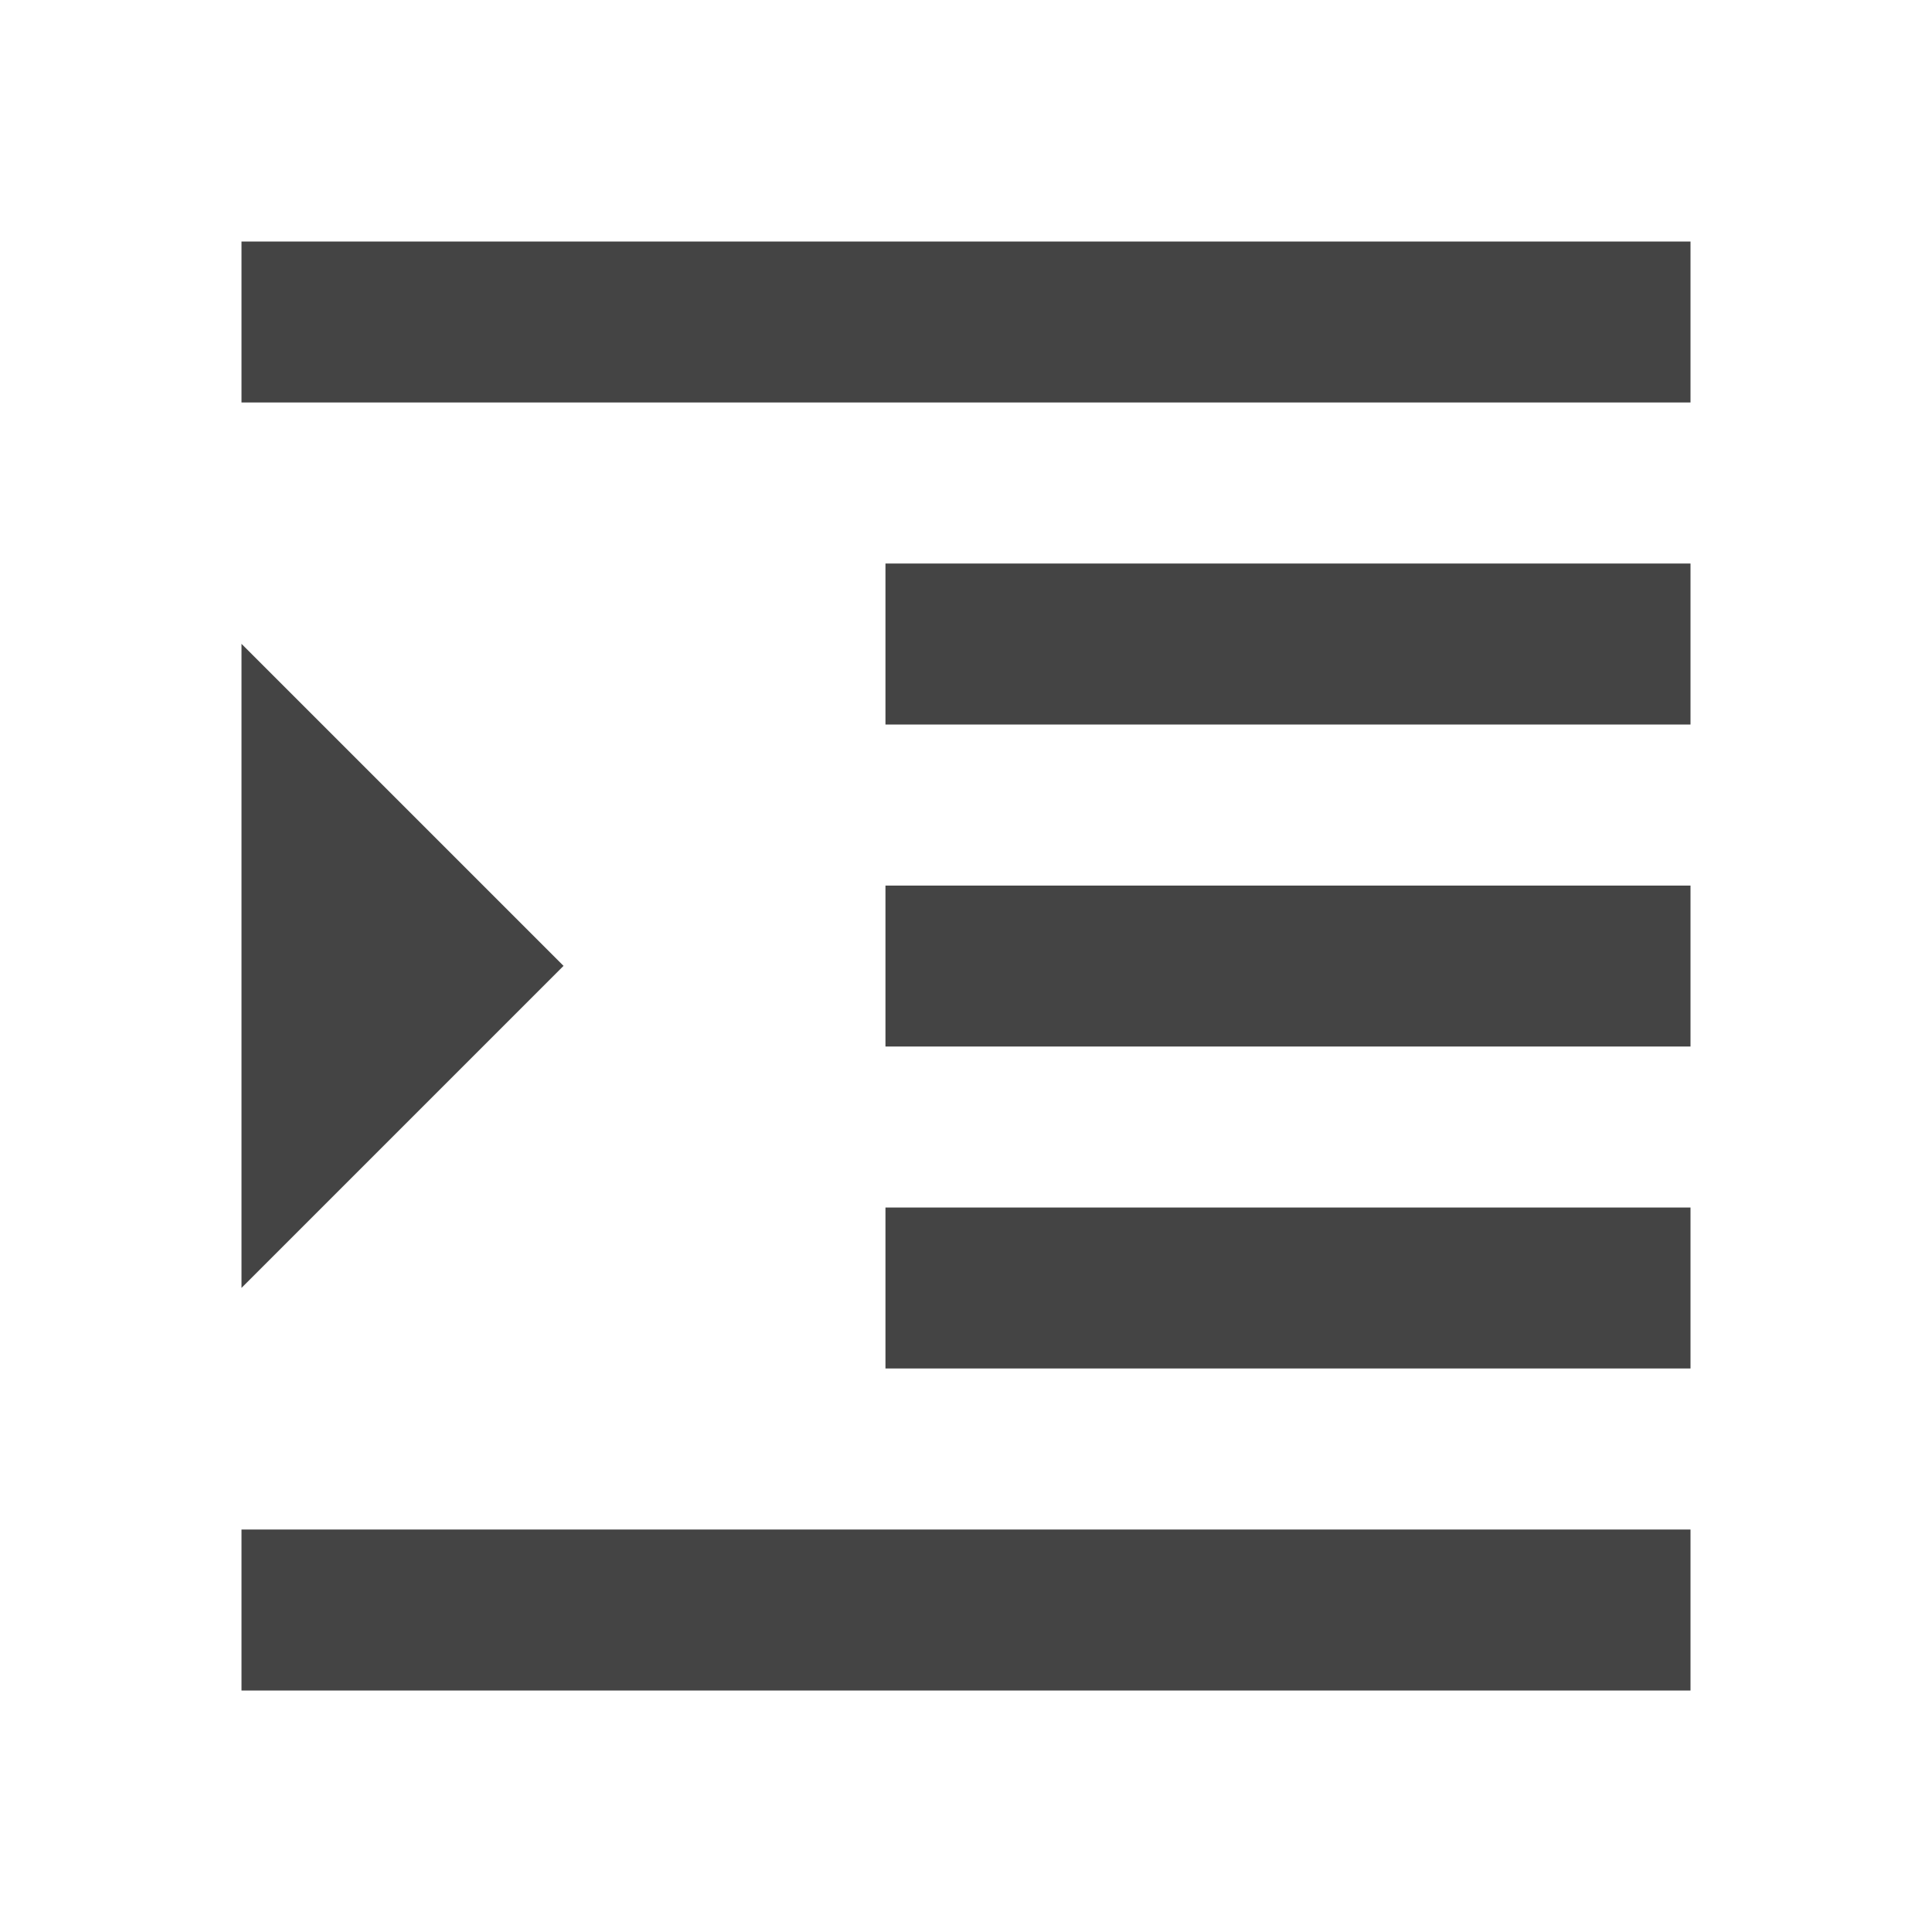 <?xml version="1.0" encoding="utf-8"?>
<!-- Generated by IcoMoon.io -->
<!DOCTYPE svg PUBLIC "-//W3C//DTD SVG 1.1//EN" "http://www.w3.org/Graphics/SVG/1.1/DTD/svg11.dtd">
<svg version="1.1" xmlns="http://www.w3.org/2000/svg" xmlns:xlink="http://www.w3.org/1999/xlink" width="16" height="16" viewBox="0 0 16 16">
<path d="M2 14h12v-1.333h-12v1.333zM2 5.333v5.333l2.667-2.667-2.667-2.667zM7.333 11.333h6.667v-1.333h-6.667v1.333zM2 2v1.333h12v-1.333h-12zM7.333 6h6.667v-1.333h-6.667v1.333zM7.333 8.667h6.667v-1.333h-6.667v1.333z" fill="#444444"></path>
</svg>
